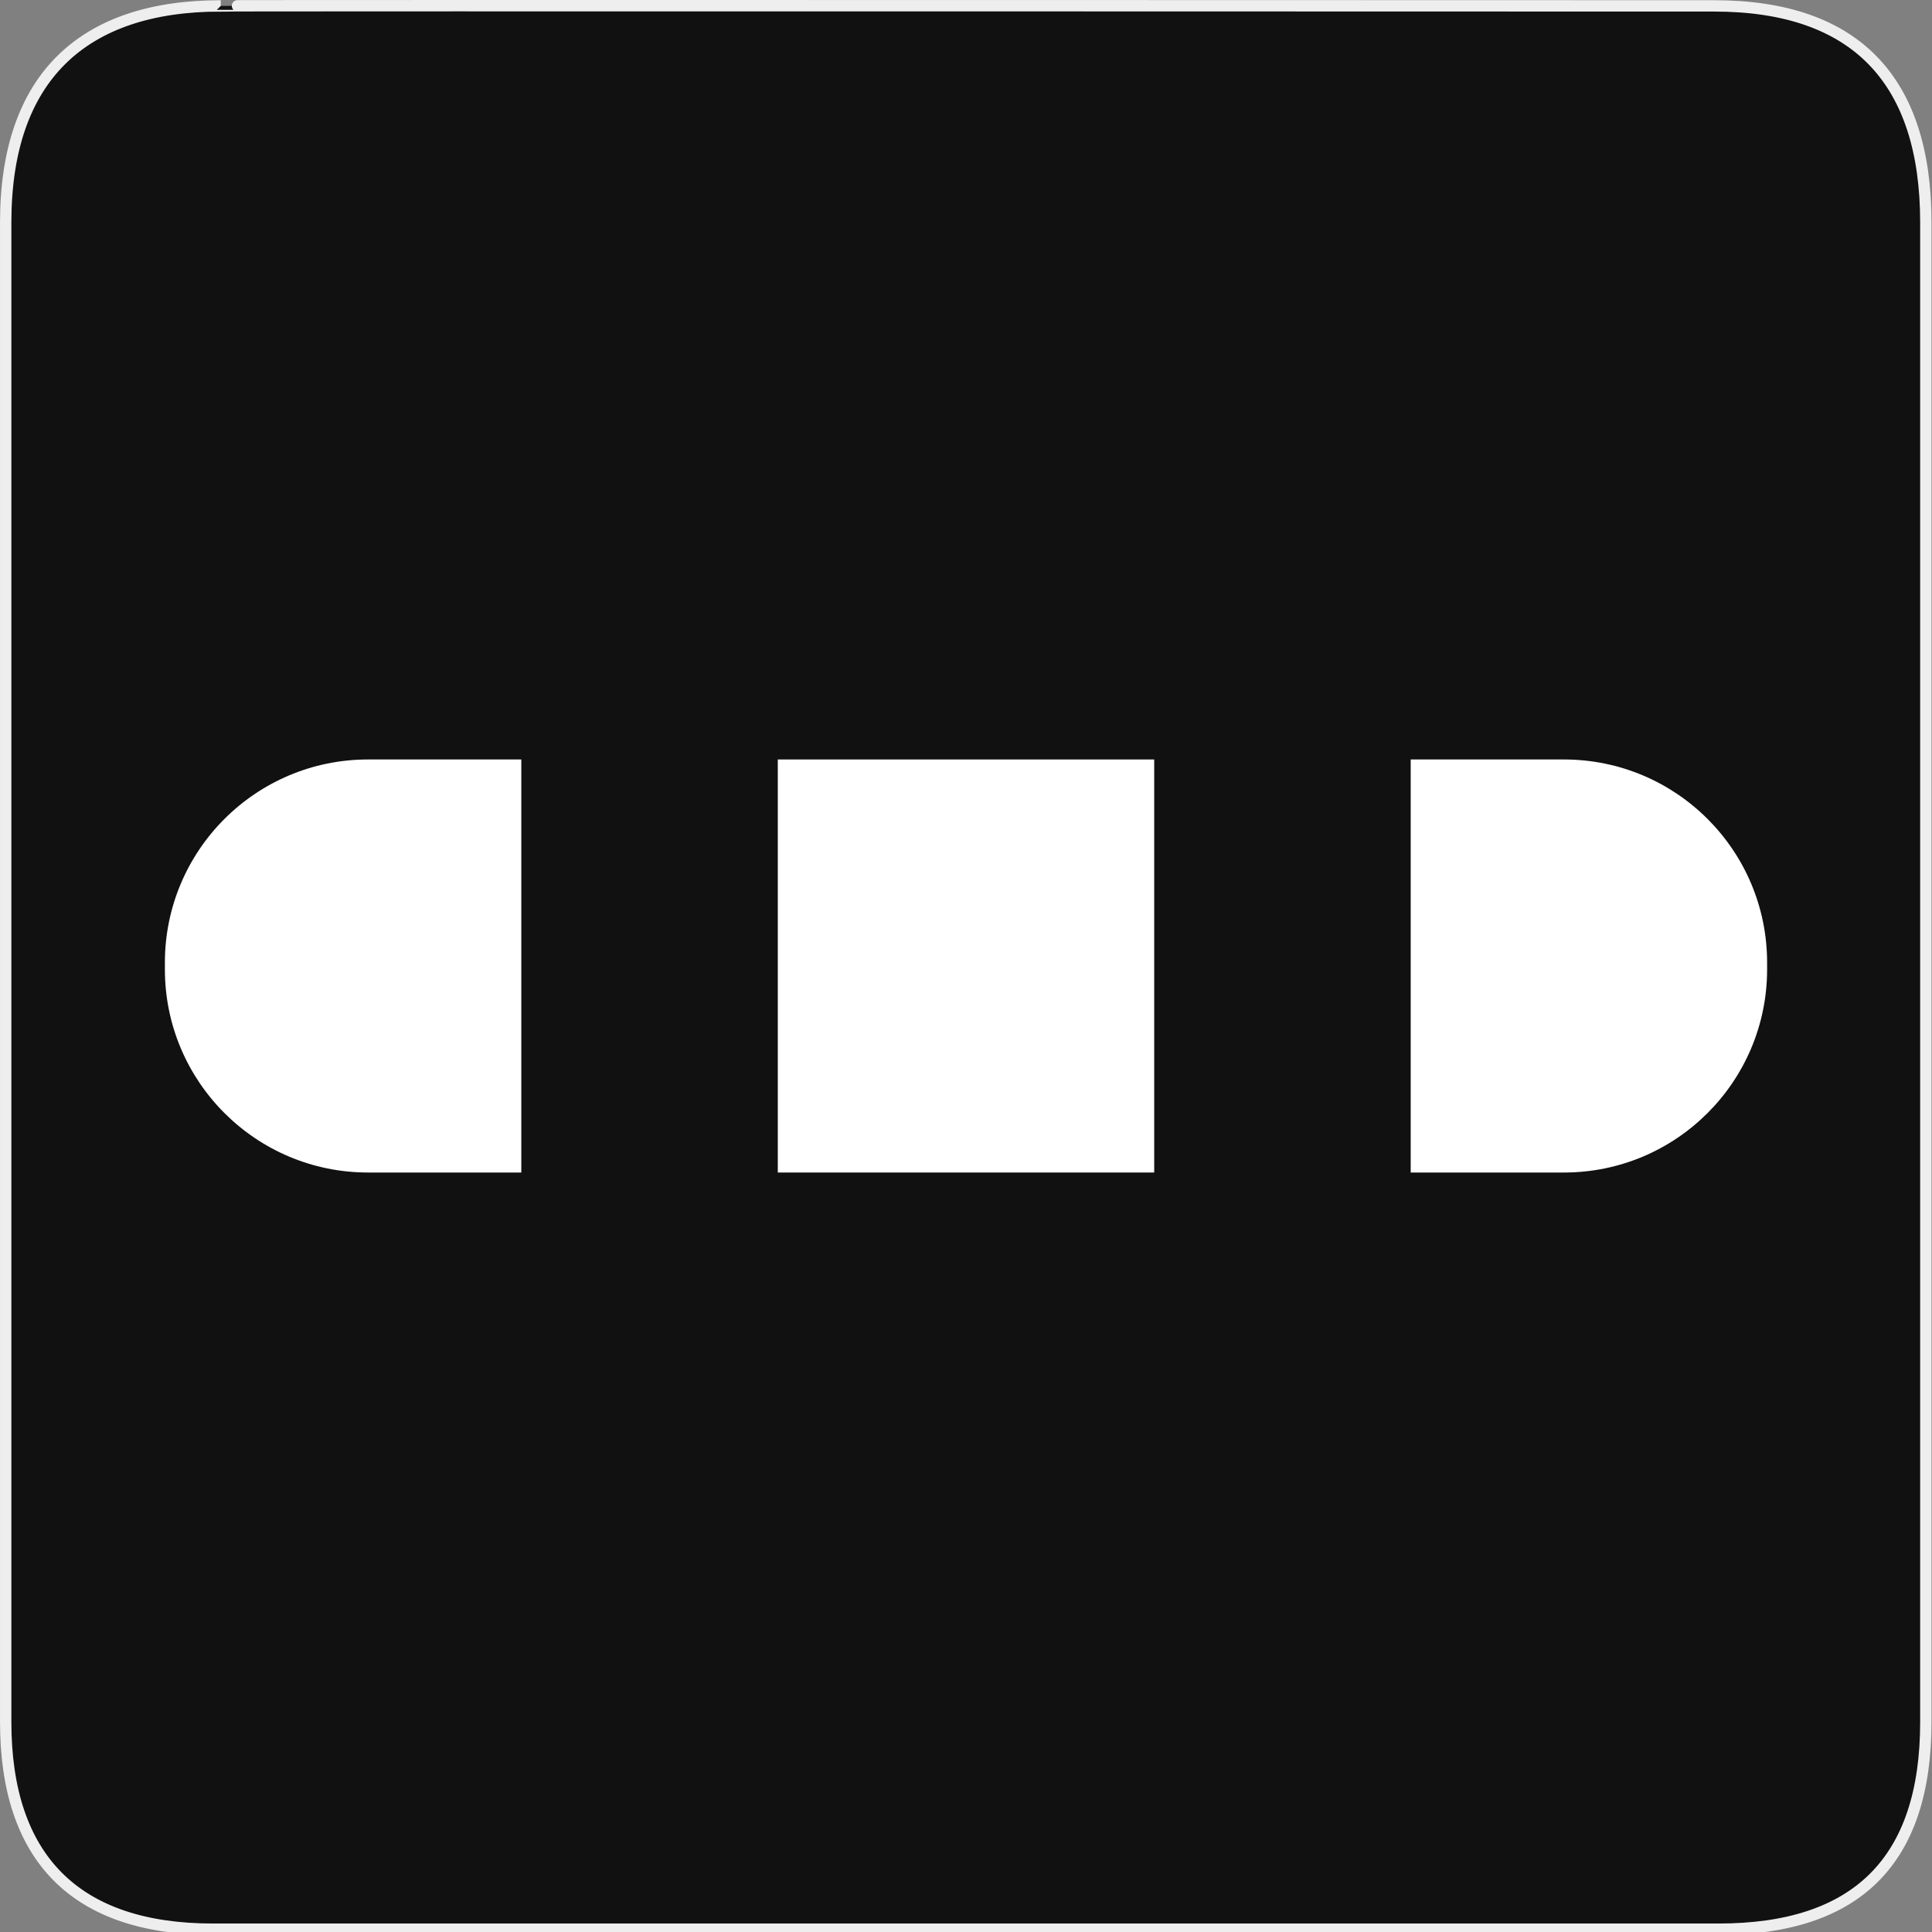 <svg xmlns="http://www.w3.org/2000/svg" viewBox="0 0 580 580" enable-background="new 0 0 580 580"><rect x="0" y="0" width="580" height="580" fill="#808080" stroke="none"/><path fill="#111" stroke="#eee" stroke-width="3.408" d="m66.28 1.768c-41.34 0-64.57 21.371-64.57 65.04v450.12c0 40.844 20.894 62.23 62.19 62.23h452.02c41.31 0 62.23-20.316 62.23-62.23v-450.12c0-42.601-20.923-65.04-63.52-65.04-.003 0-448.49-.143-448.35 0z"/><g fill="#fff"><path d="m233.5 228h113v124h-113z"/><path d="m156.5 228h-46c-33.689 0-61 27.311-61 61v2c0 33.689 27.311 61 61 61h46v-124"/><path d="m469.5 228h-46v124h46c33.689 0 61-27.311 61-61v-2c0-33.689-27.311-61-61-61"/></g></svg>